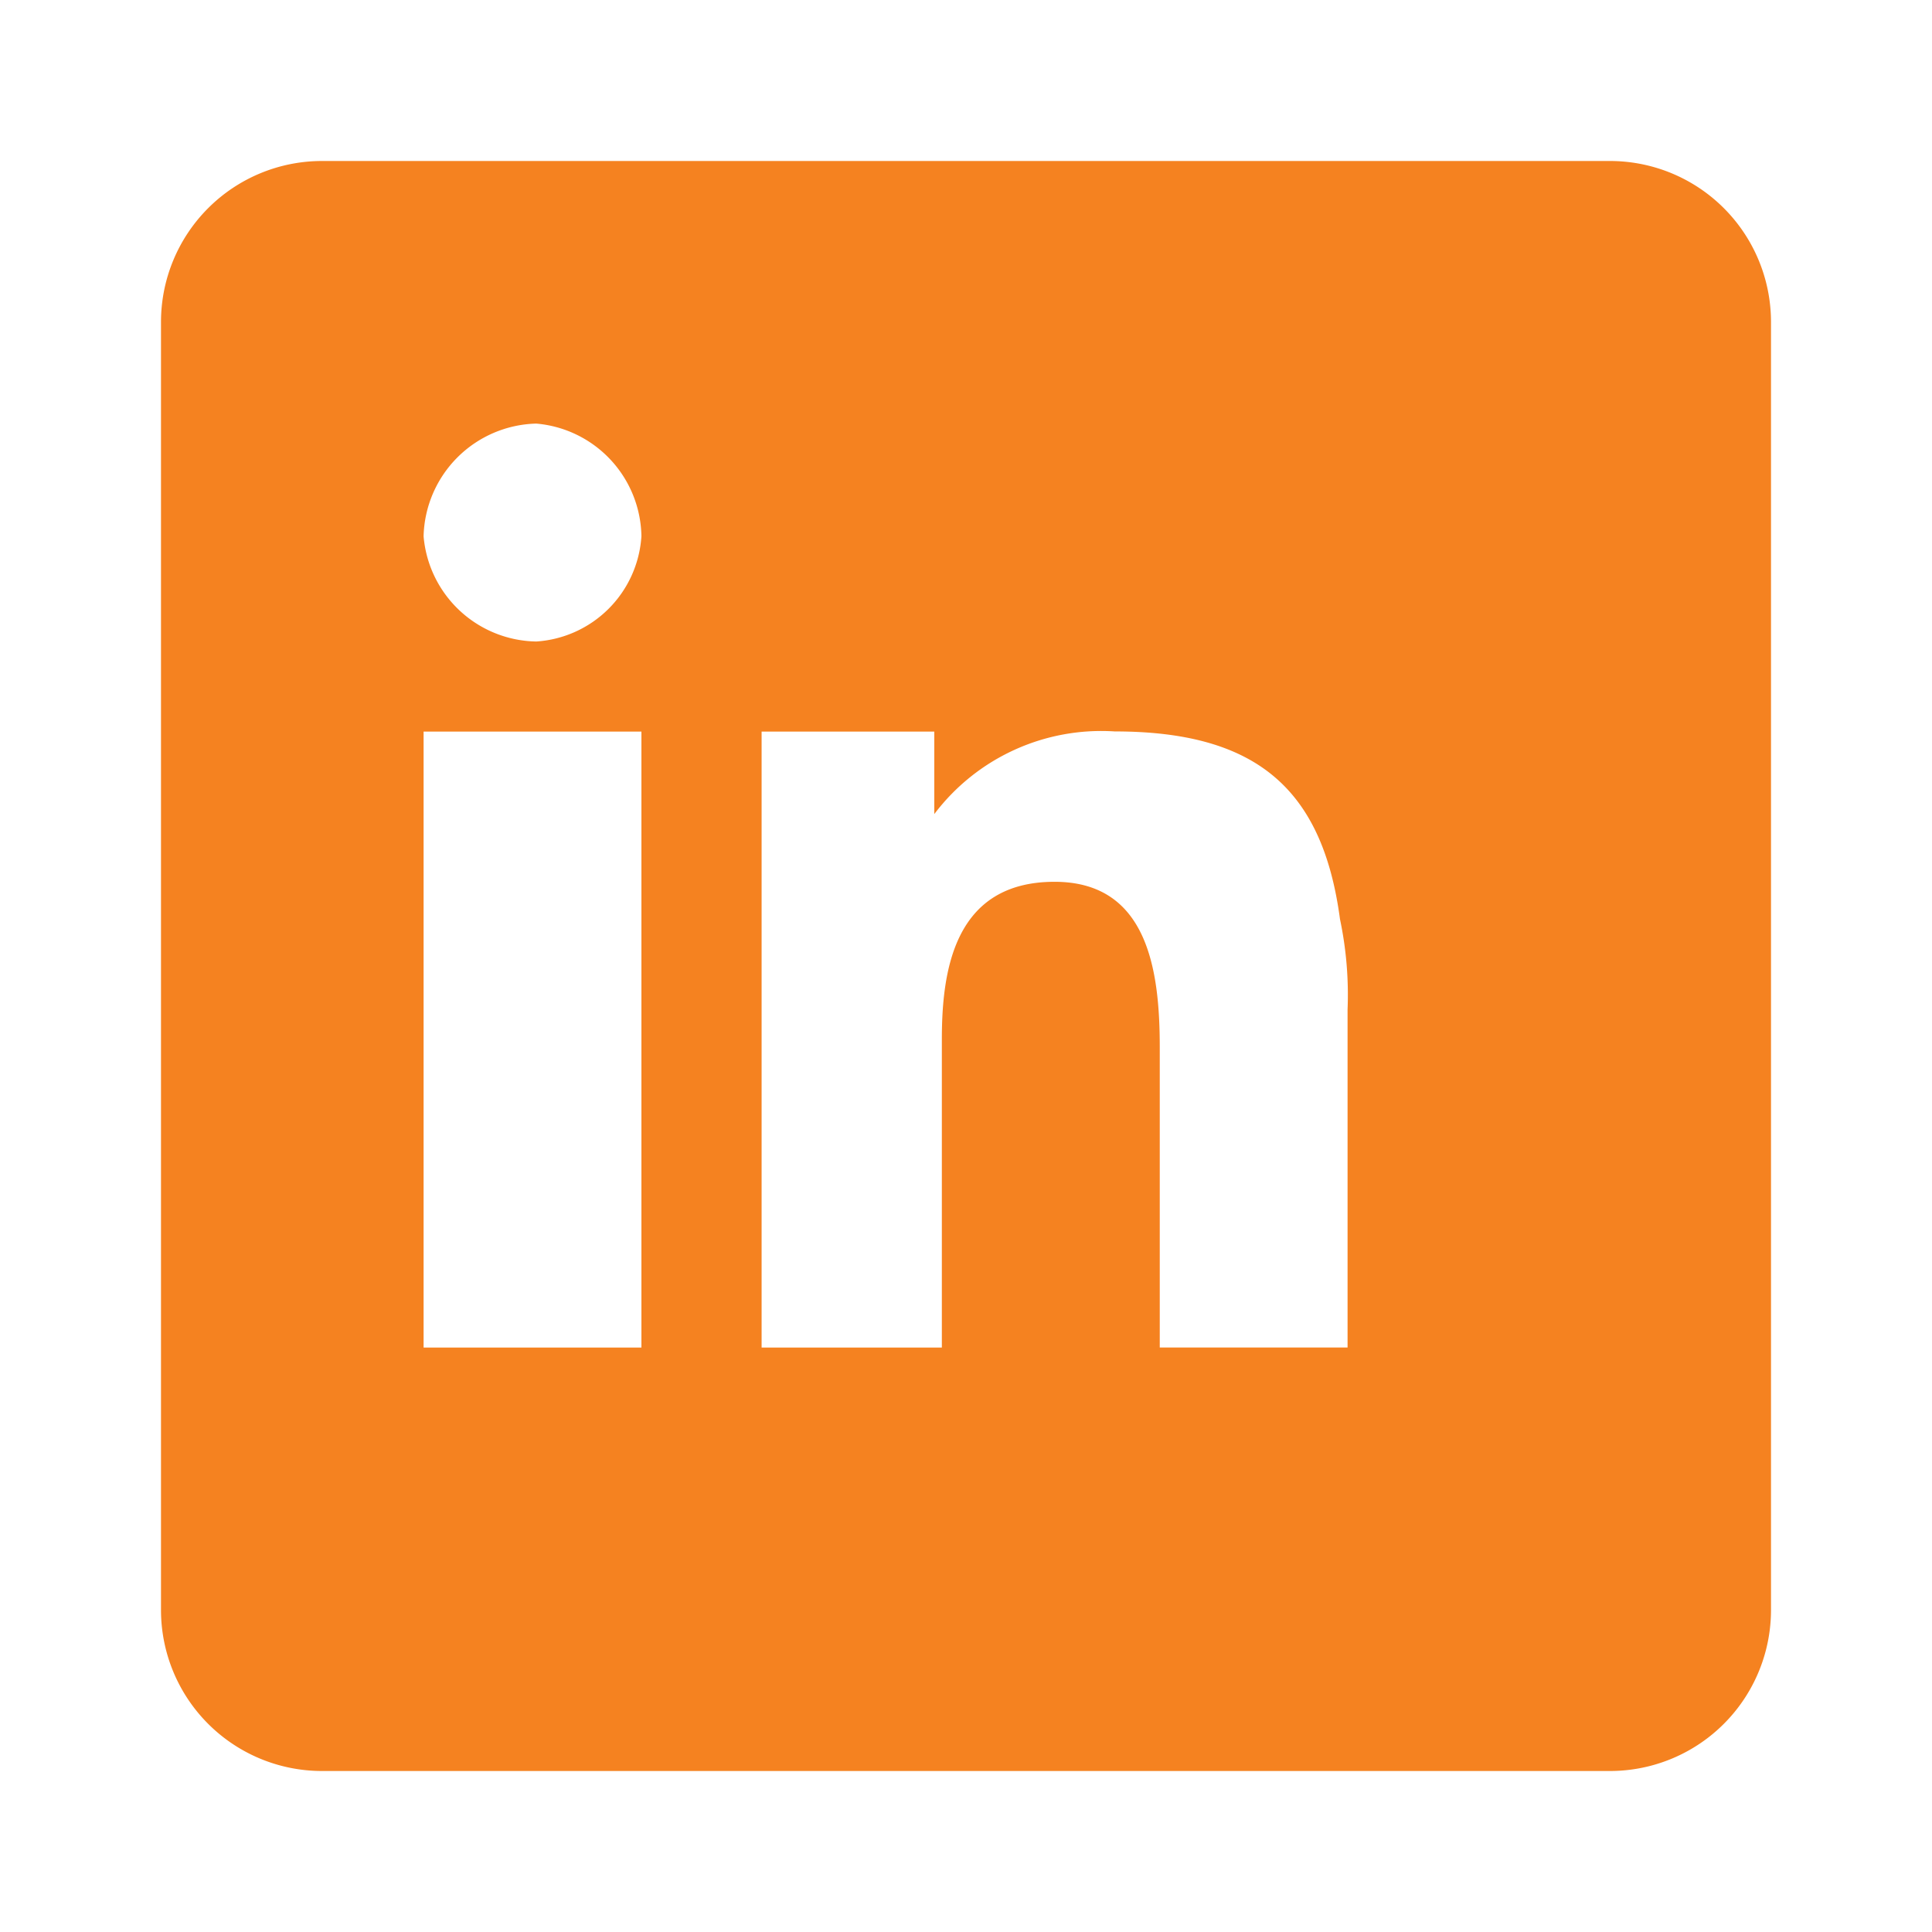 <svg xmlns="http://www.w3.org/2000/svg" width="24" height="24" viewBox="0 0 24 24">
  <g id="Group_1193" data-name="Group 1193" transform="translate(-353 -4755)">
    <rect id="Rectangle_751" data-name="Rectangle 751" width="24" height="24" transform="translate(353 4755)" fill="none"/>
    <path id="Exclusion_1" data-name="Exclusion 1" d="M18,20H2a2,2,0,0,1-2-2V2A2,2,0,0,1,2,0H18a2,2,0,0,1,2,2V18A2,2,0,0,1,18,20ZM11.1,8.954c1.158,0,1.307,1.1,1.307,2.053v3.732h2.333v-4.2a4.555,4.555,0,0,0-.094-1.12c-.218-1.635-1.055-2.333-2.8-2.333a2.6,2.6,0,0,0-2.24,1.027V7.088H7.461v7.652H9.7V10.913C9.7,10.072,9.845,8.954,11.1,8.954ZM3.262,7.088v7.652H5.968V7.088Zm1.4-3.826a1.436,1.436,0,0,0-1.4,1.4,1.428,1.428,0,0,0,1.4,1.307A1.4,1.4,0,0,0,5.968,4.661,1.428,1.428,0,0,0,4.661,3.262Z" transform="translate(355 4757)" fill="#f58220"/>
  </g>
</svg>
